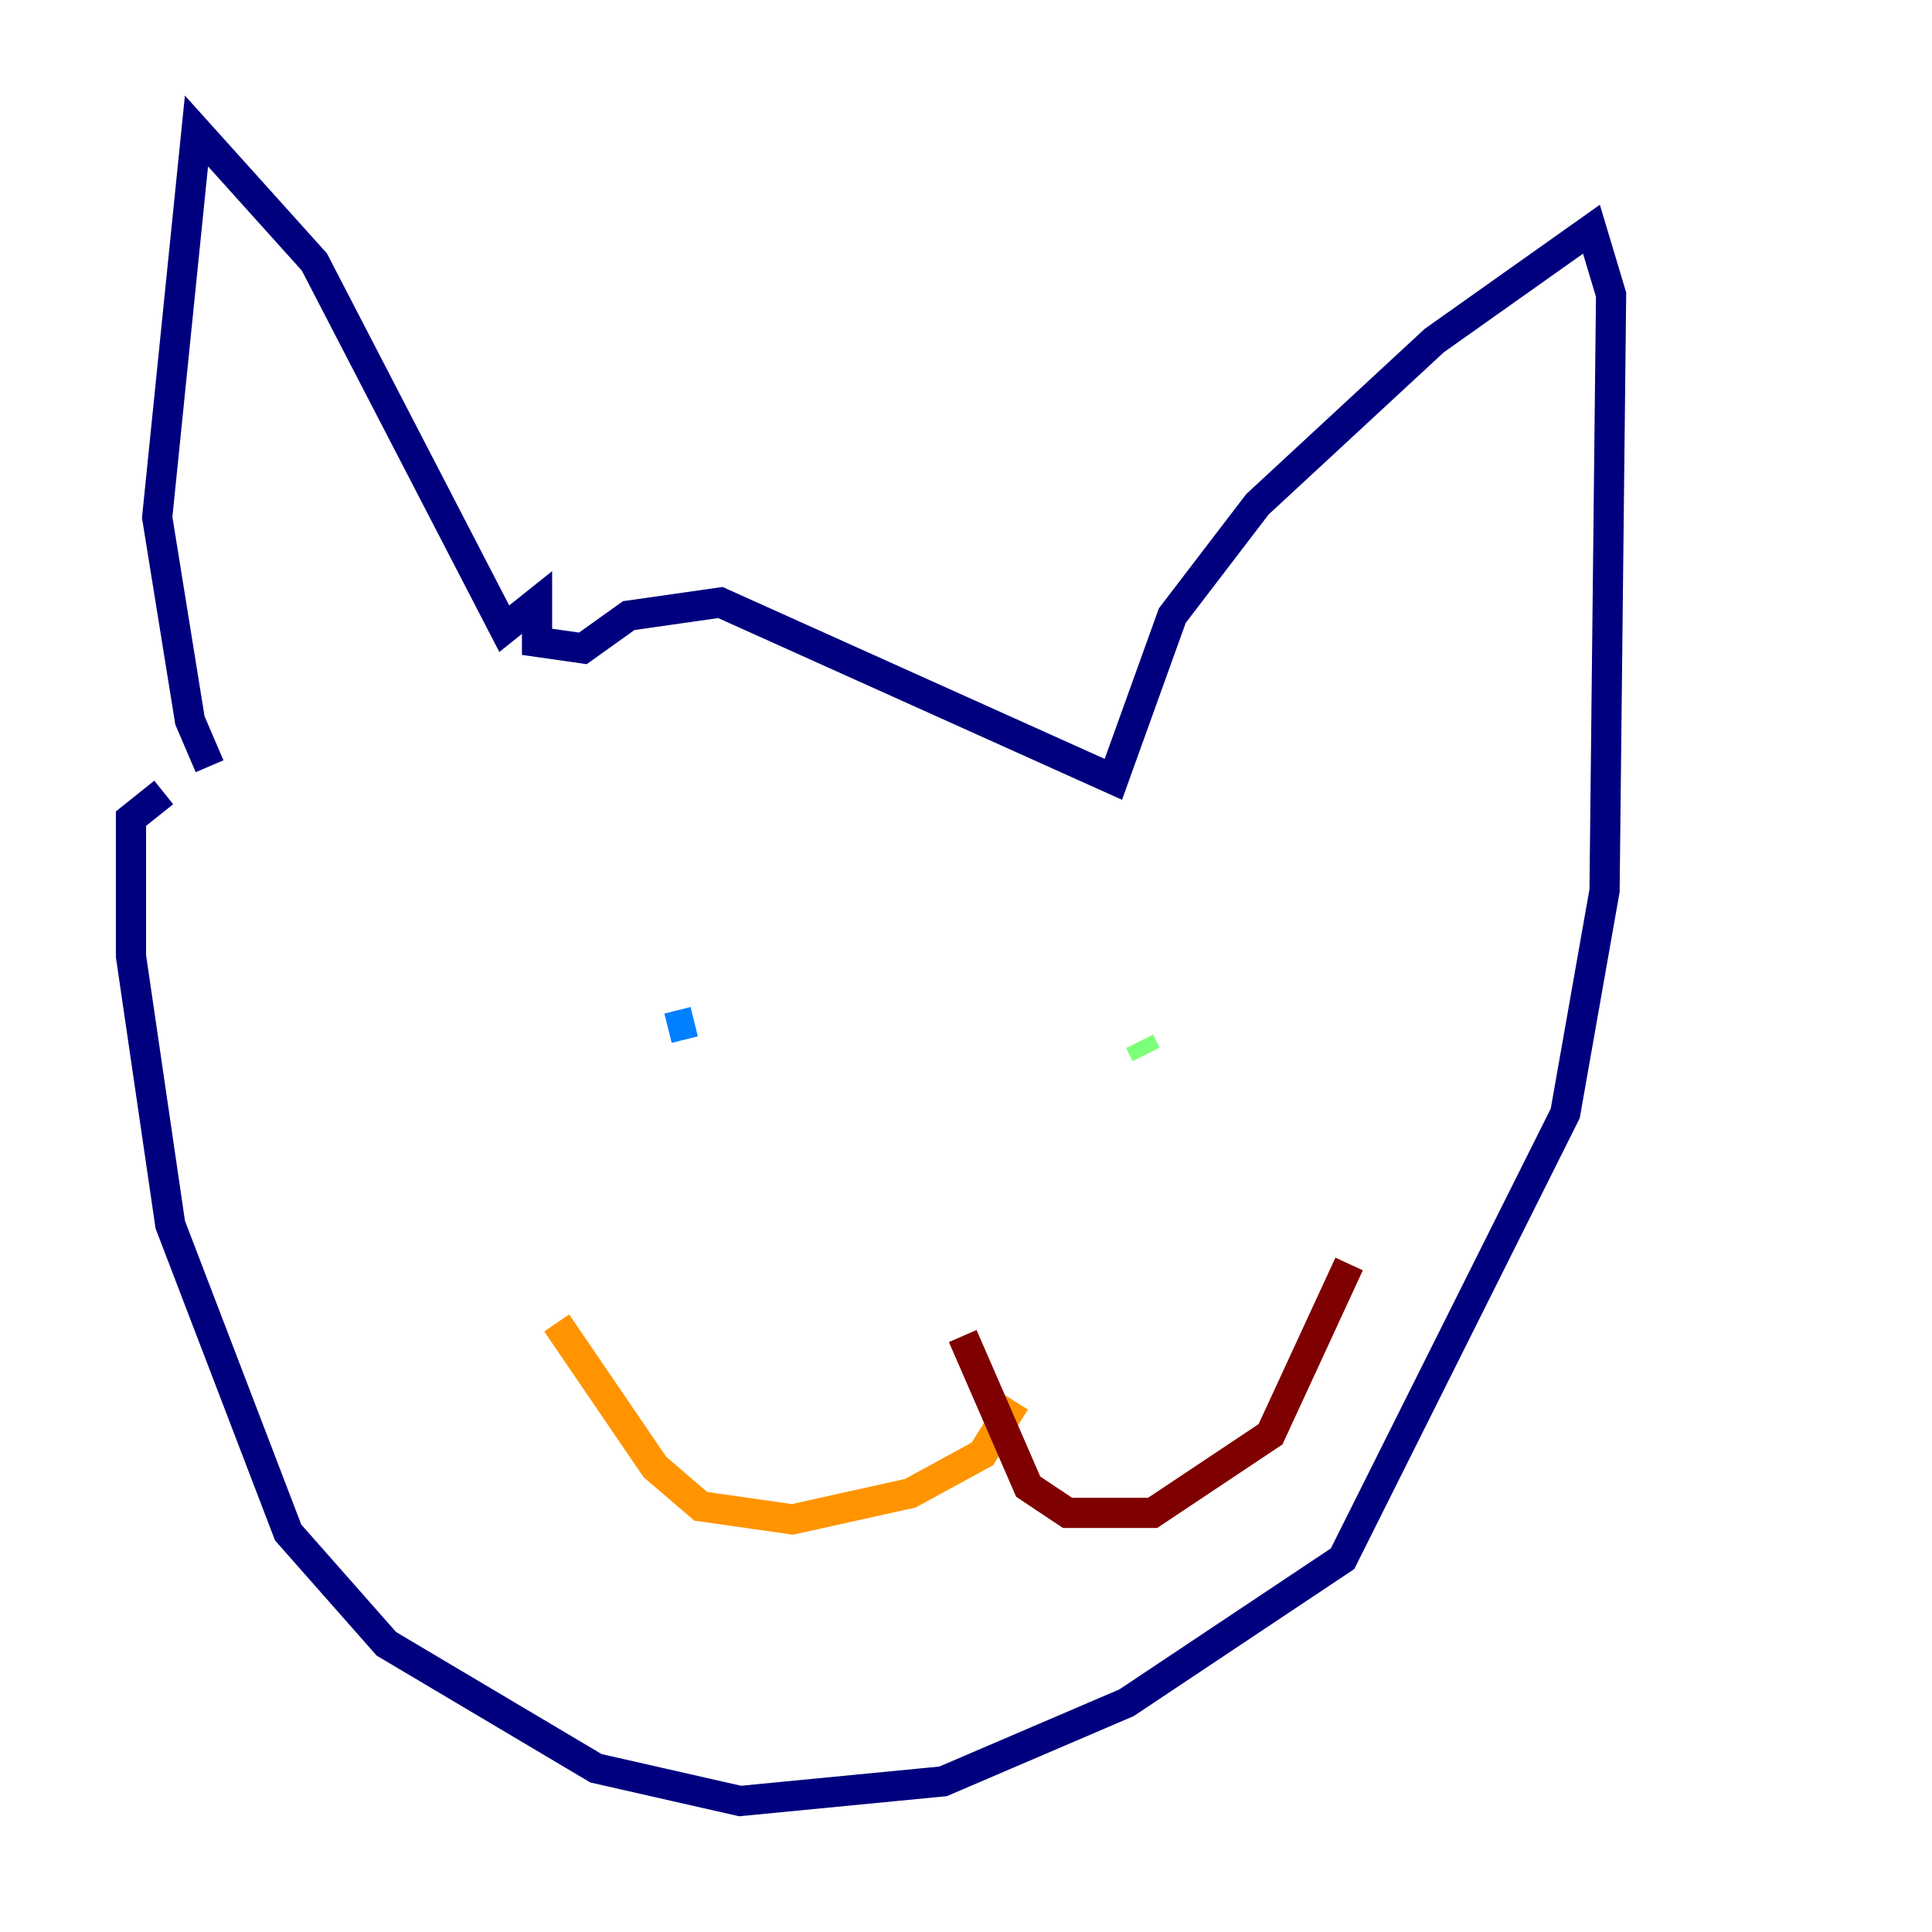 <?xml version="1.0" encoding="utf-8" ?>
<svg baseProfile="tiny" height="128" version="1.2" viewBox="0,0,128,128" width="128" xmlns="http://www.w3.org/2000/svg" xmlns:ev="http://www.w3.org/2001/xml-events" xmlns:xlink="http://www.w3.org/1999/xlink"><defs /><polyline fill="none" points="13.885,50.766 12.583,47.729 10.414,34.278 13.017,8.678 20.827,17.356 33.41,41.654 35.58,39.919 35.58,42.522 38.617,42.956 41.654,40.786 47.729,39.919 73.763,51.634 77.668,40.786 83.308,33.41 95.024,22.563 105.437,15.186 106.739,19.525 106.305,59.01 103.702,73.763 88.949,103.268 74.63,112.814 62.481,118.02 49.031,119.322 39.485,117.153 25.6,108.909 19.091,101.532 11.281,81.139 8.678,63.349 8.678,54.237 10.848,52.502" stroke="#00007f" stroke-width="2" /><polyline fill="none" points="45.993,67.688 44.258,68.122" stroke="#0080ff" stroke-width="2" /><polyline fill="none" points="75.498,68.99 75.932,69.858" stroke="#7cff79" stroke-width="2" /><polyline fill="none" points="36.881,87.647 43.39,97.193 46.427,99.797 52.502,100.664 60.312,98.929 65.085,96.325 67.254,92.854" stroke="#ff9400" stroke-width="2" /><polyline fill="none" points="63.783,88.515 68.122,98.495 70.725,100.231 76.366,100.231 84.176,95.024 89.383,83.742" stroke="#7f0000" stroke-width="2" /></svg>